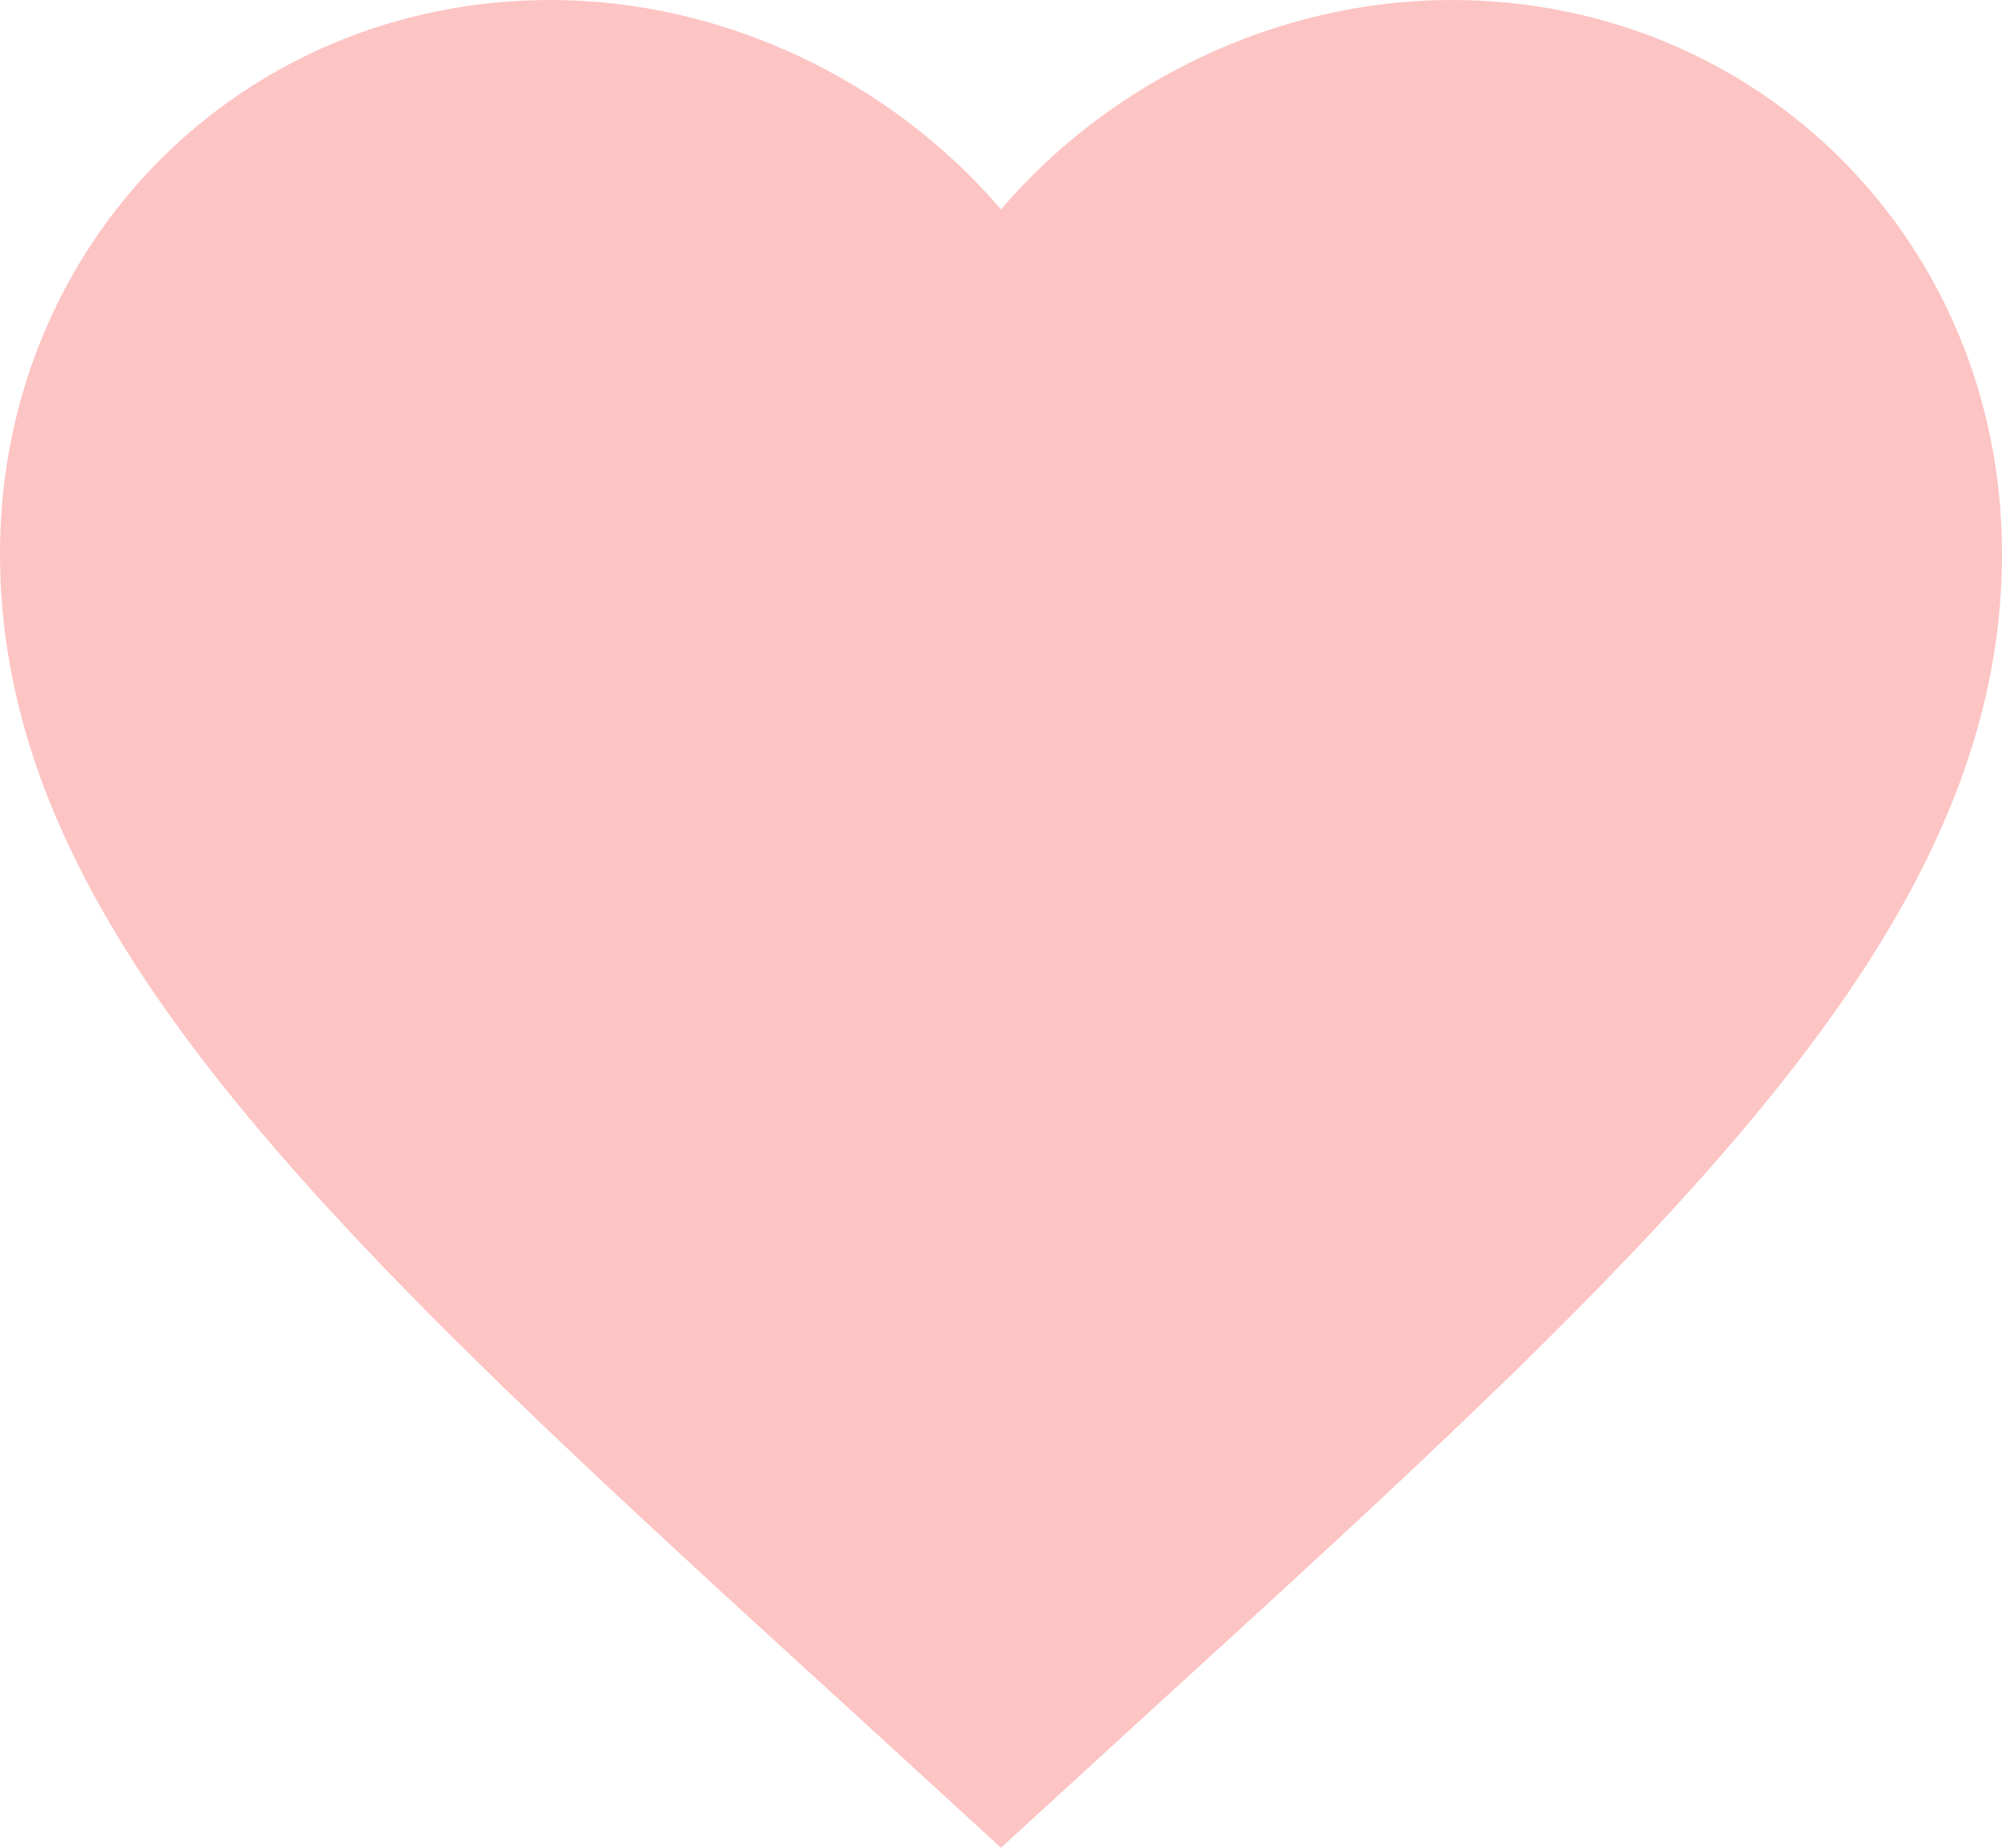 <svg width="65" height="60" viewBox="0 0 65 60" fill="none" xmlns="http://www.w3.org/2000/svg">
<path d="M32.5 60L27.788 55.684C11.05 40.414 0 30.311 0 17.984C0 7.88 7.865 0 17.875 0C23.53 0 28.957 2.648 32.5 6.801C36.042 2.648 41.47 0 47.125 0C57.135 0 65 7.88 65 17.984C65 30.311 53.95 40.414 37.212 55.684L32.5 60Z" fill="#FDC4C4"/>
</svg>
